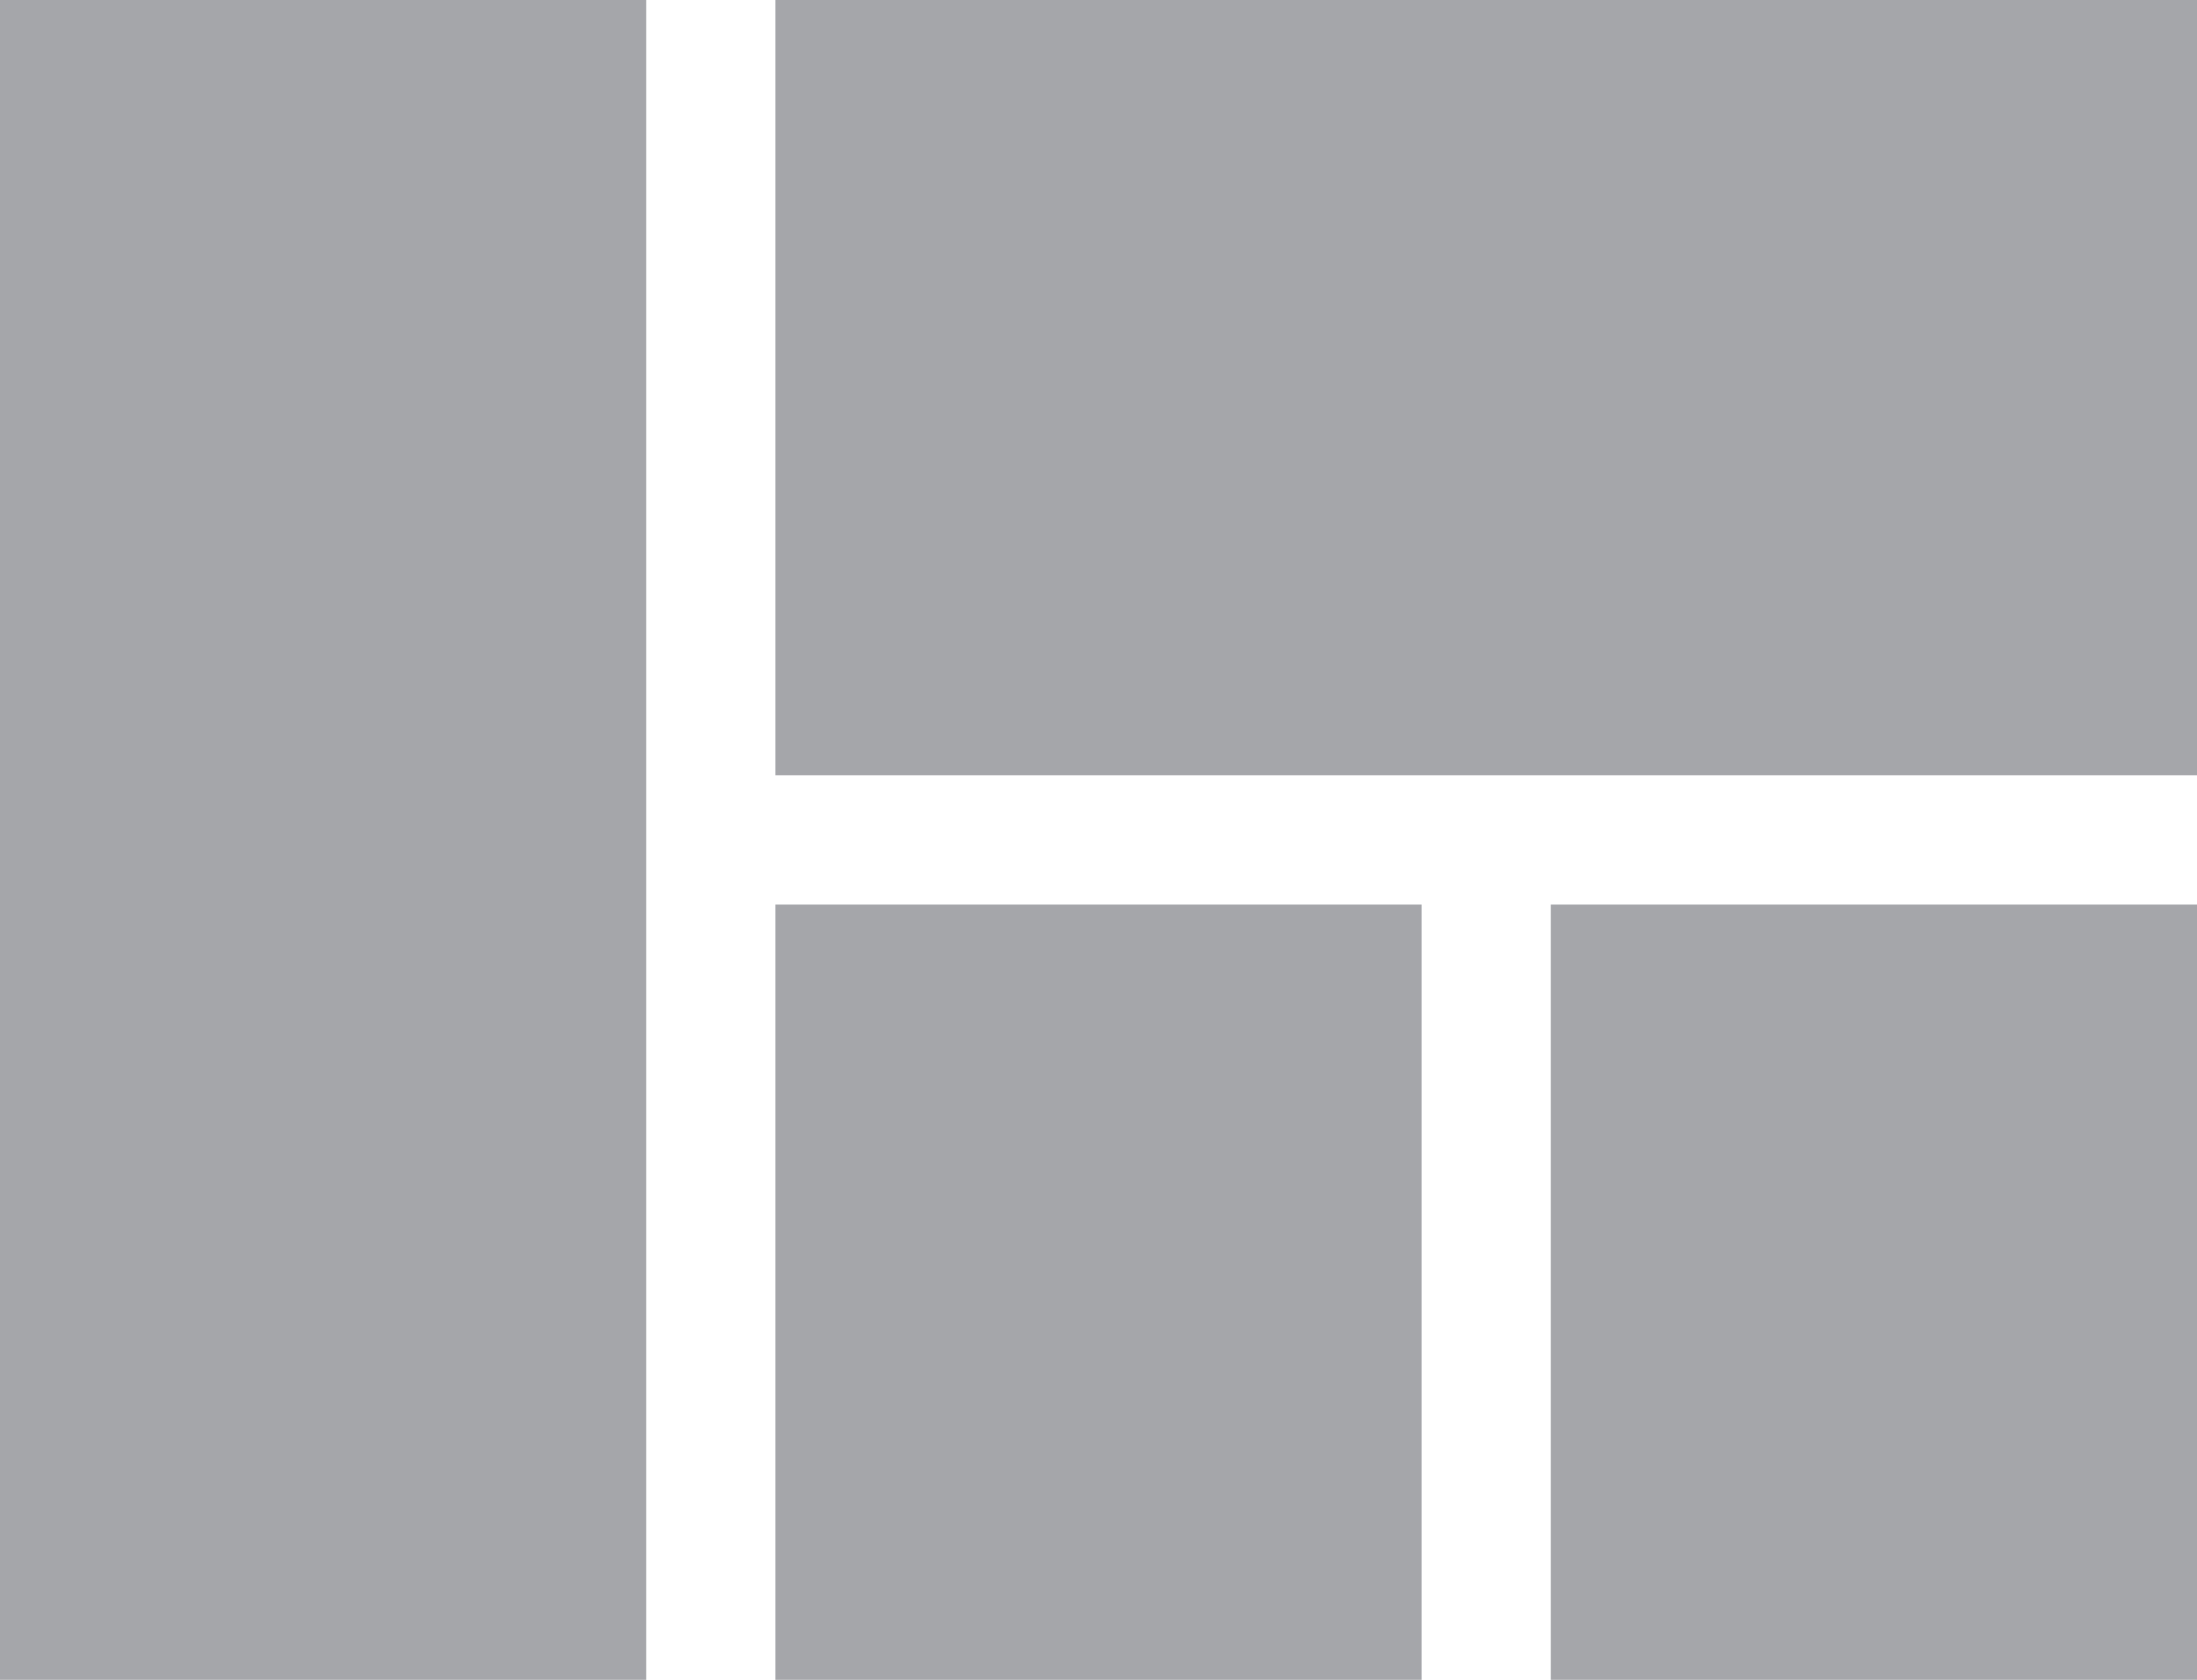 <svg xmlns="http://www.w3.org/2000/svg" width="24.846" height="19" viewBox="0 0 24.846 19">
  <g id="btn_girdView" transform="translate(-1004 616)">
    <path id="패스_14" data-name="패스 14" d="M16.769,29h7.308V20.231H16.769ZM8,29h7.308V10H8Zm17.538,0h7.308V20.231H25.538ZM16.769,10v8.769H32.846V10Z" transform="translate(996 -626)" fill="#a5a6aa"/>
  </g>
</svg>

